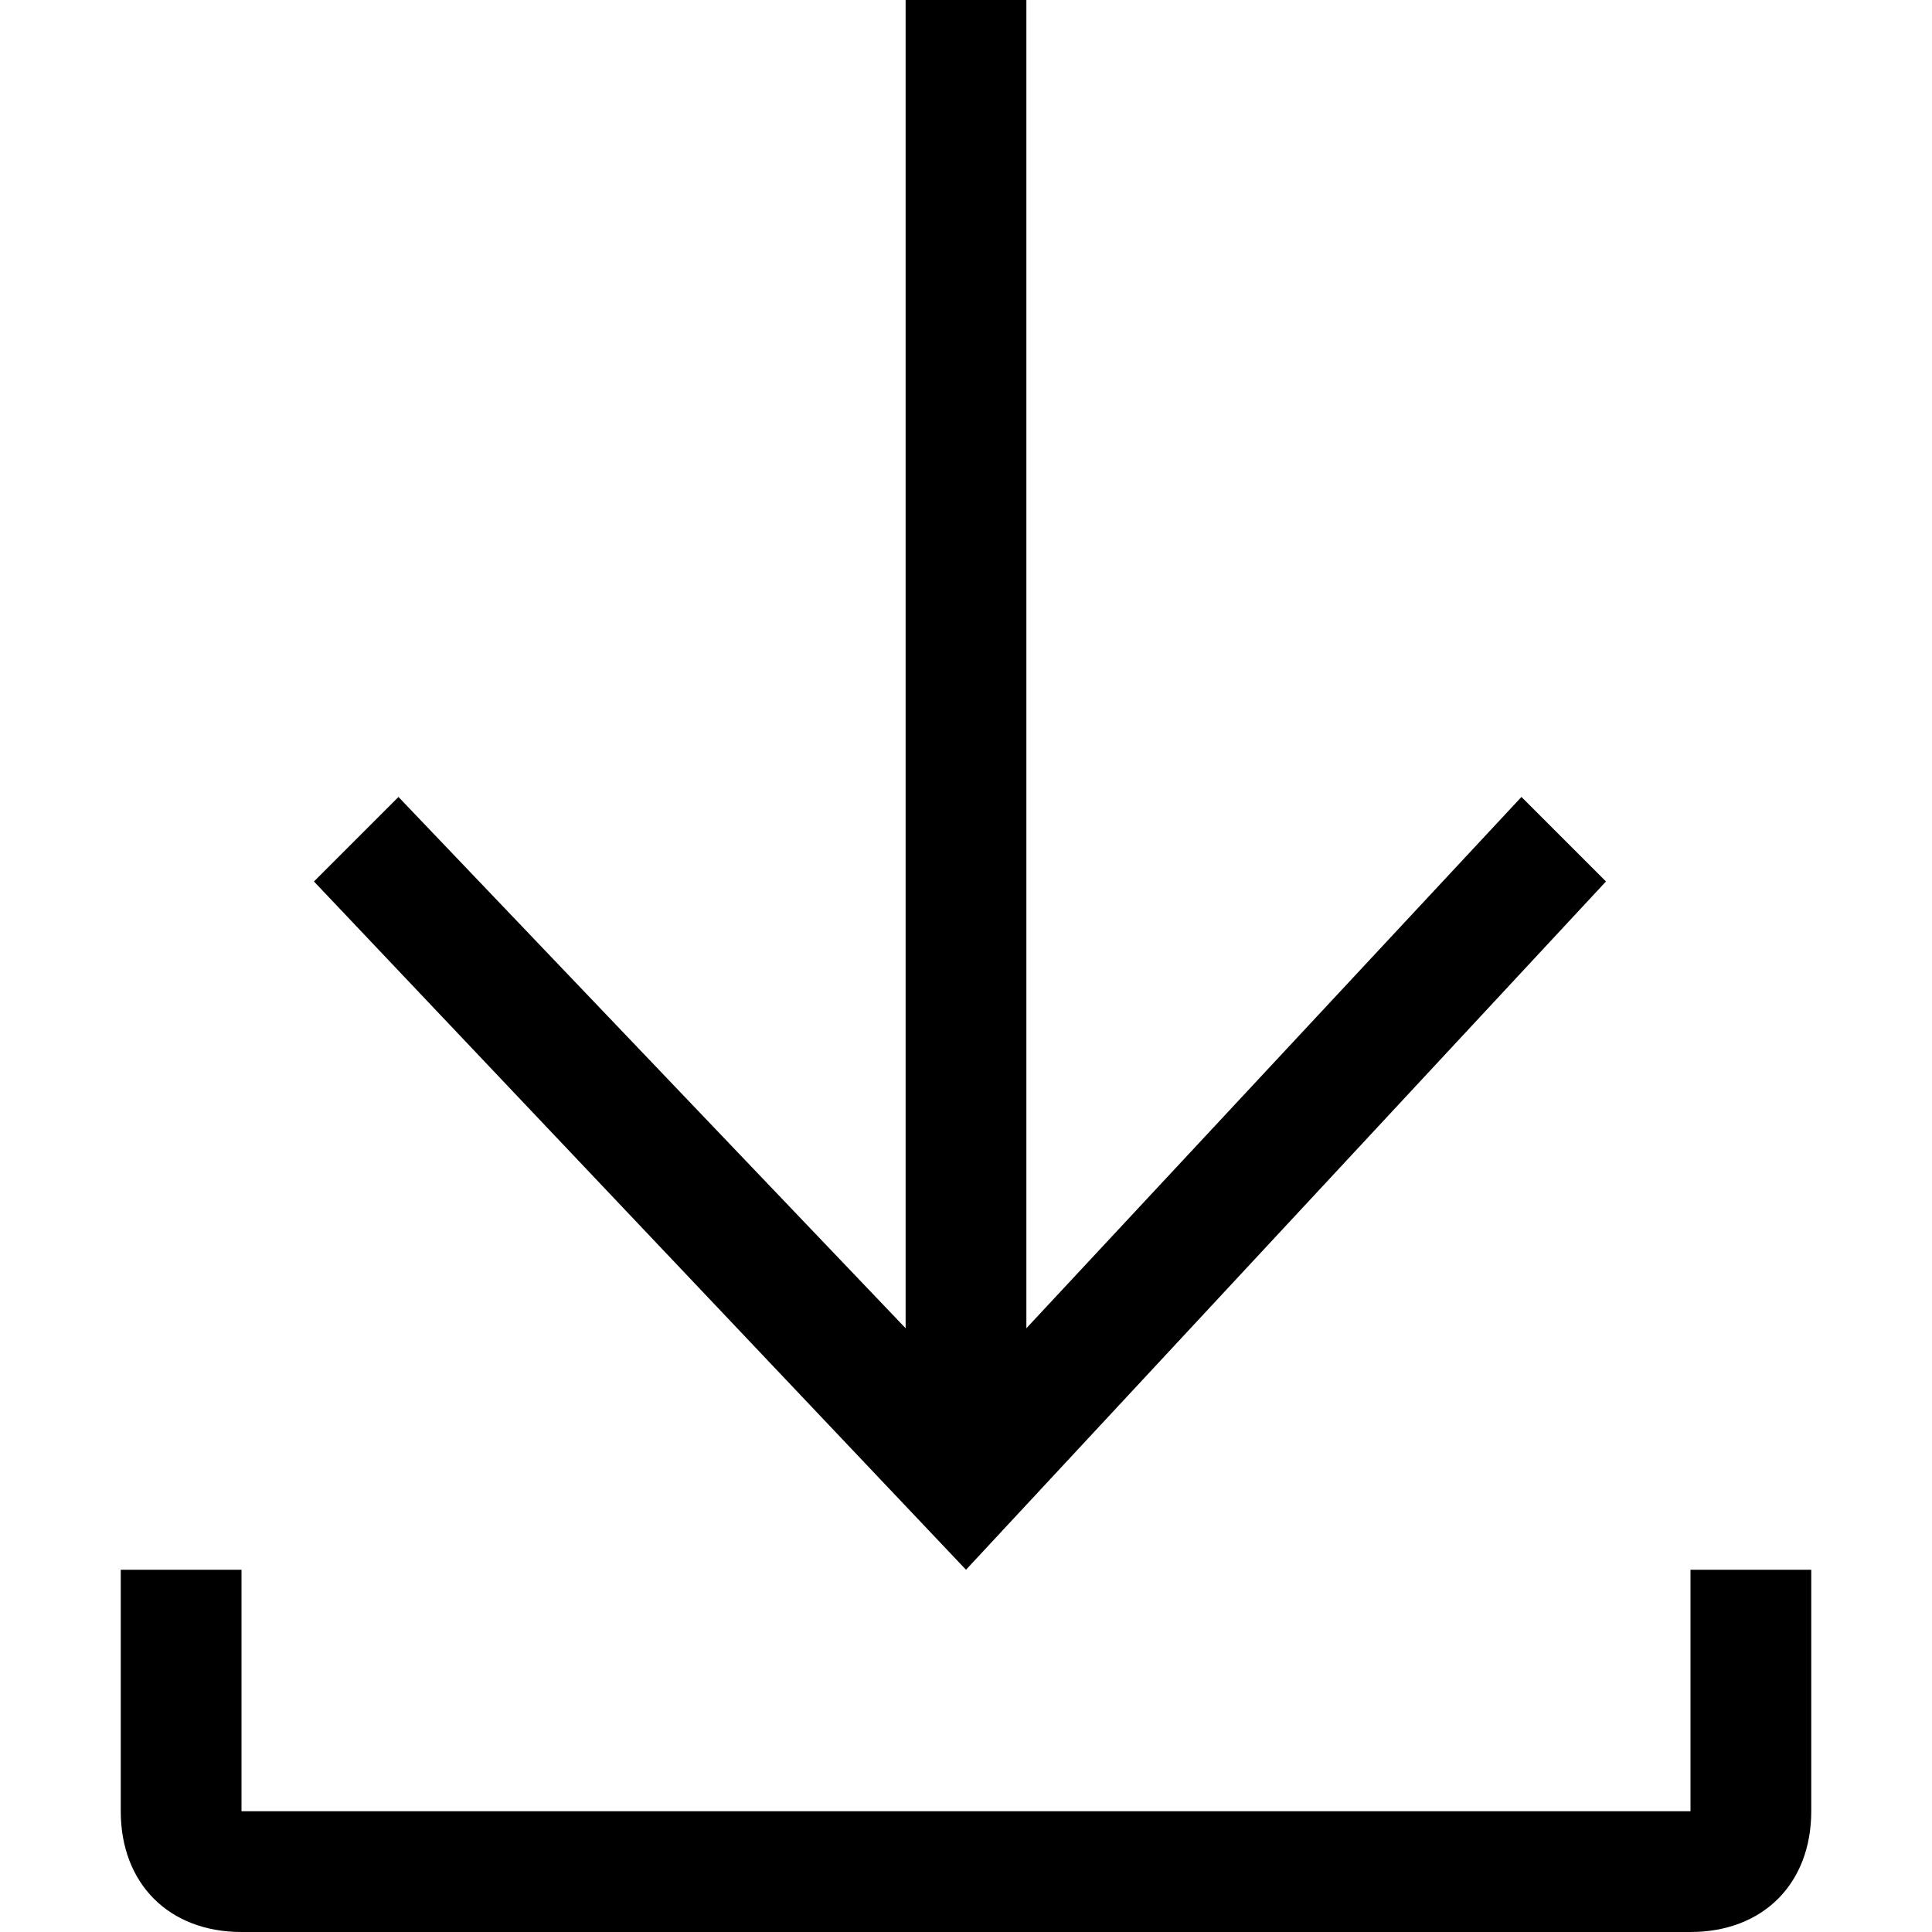 <svg xmlns="http://www.w3.org/2000/svg" viewBox="0 0 14 16" style="enable-background:new 0 0 14 16" xml:space="preserve" height="1em" width="1em">
  <path d="m7.5 11 4.1-4.4.7.7L7 13 1.6 7.3l.7-.7L6.5 11V0h1v11zm5.5 4v-2h1v2c0 .6-.4 1-1 1H1c-.6 0-1-.4-1-1v-2h1v2h12z"/>
</svg>
